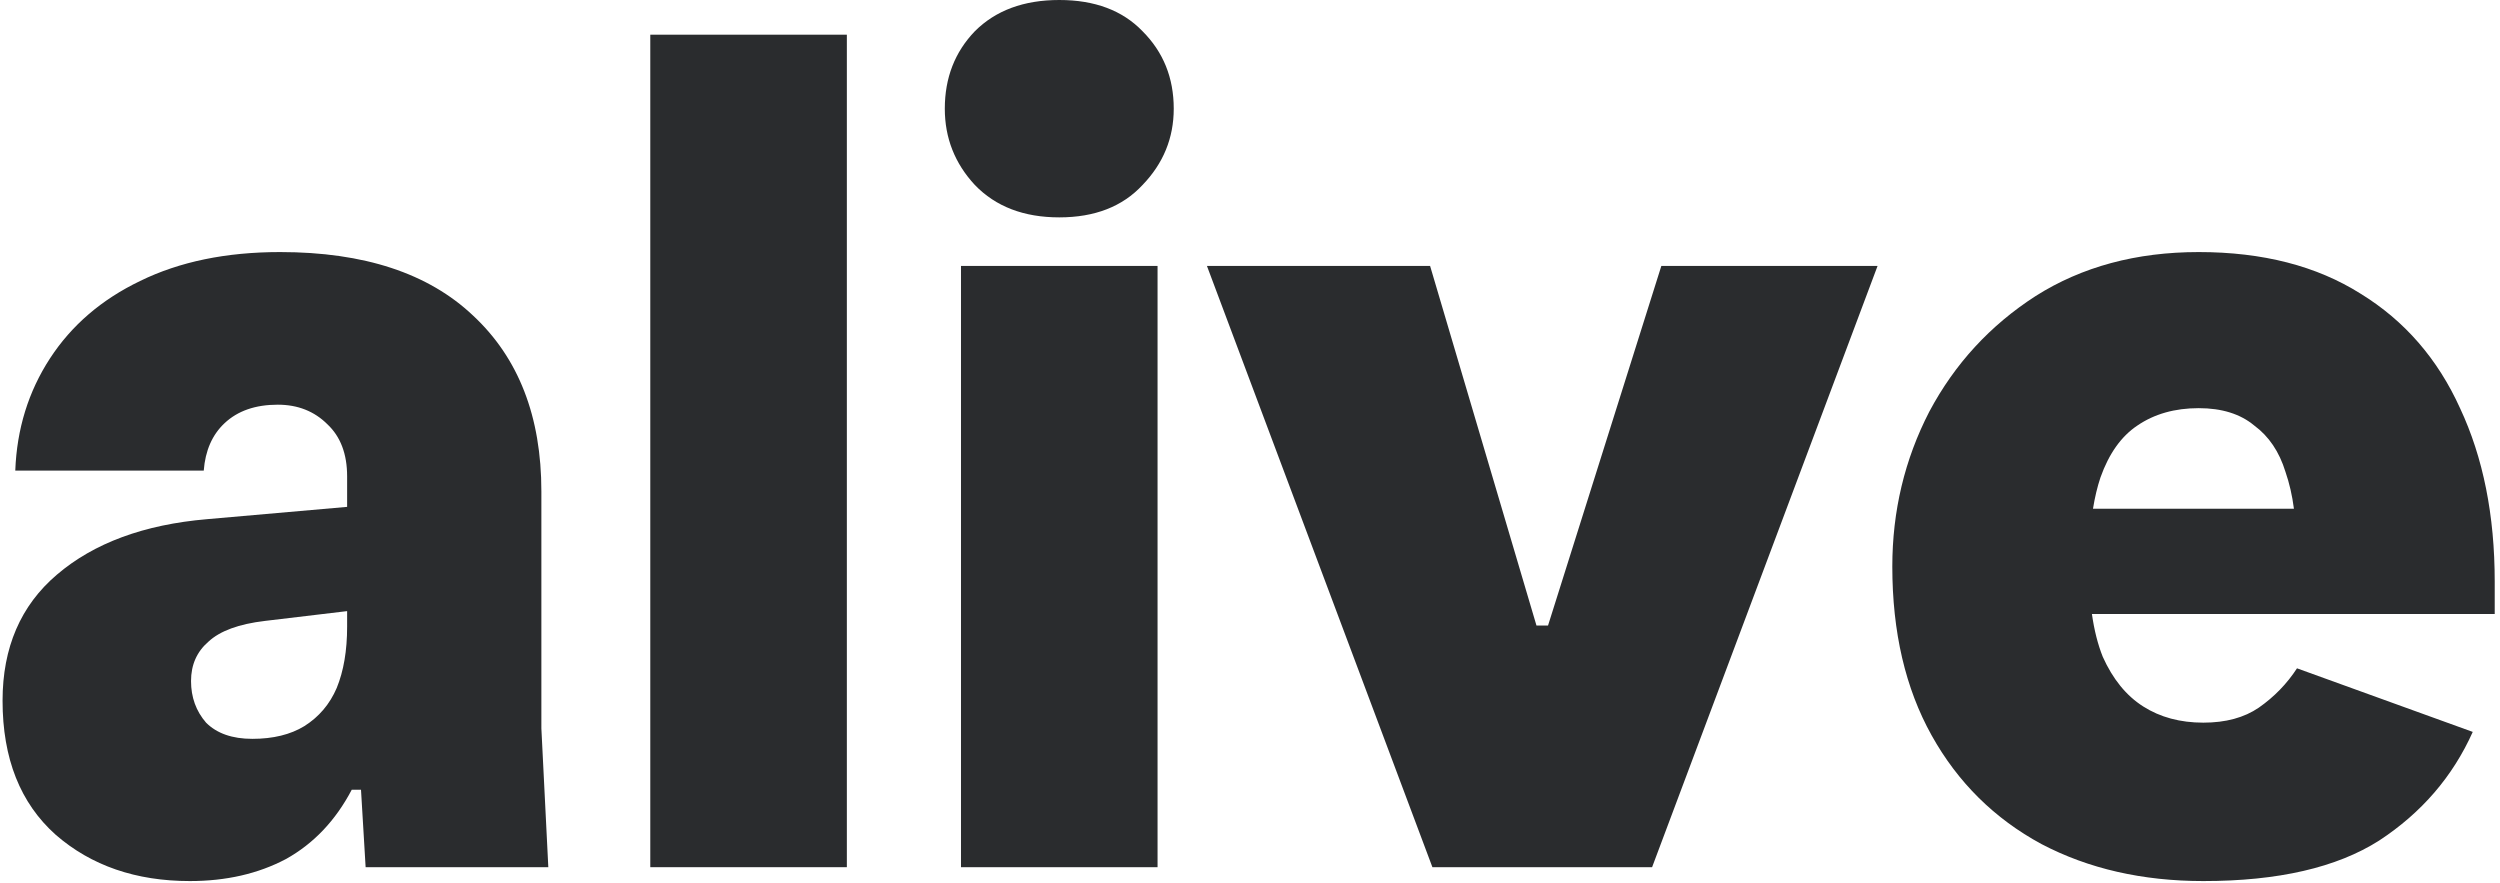 <svg width="320" height="113" viewBox="0 0 320 113" fill="none" xmlns="http://www.w3.org/2000/svg">
<g clip-path="url(#clip0_1_2)">
<path fill-rule="evenodd" clip-rule="evenodd" d="M24.304 112.776C17.398 112.776 11.675 110.803 7.136 106.856C2.597 102.811 0.328 97.088 0.328 89.688C0.328 82.88 2.647 77.503 7.284 73.556C12.02 69.511 18.433 67.143 26.524 66.452L44.432 64.88V60.976C44.432 58.115 43.593 55.895 41.916 54.316C40.239 52.639 38.117 51.8 35.552 51.8C32.691 51.8 30.422 52.589 28.744 54.168C27.166 55.648 26.277 57.671 26.08 60.236H1.956C2.153 54.908 3.633 50.123 6.396 45.88C9.159 41.637 13.007 38.332 17.94 35.964C22.972 33.497 28.942 32.264 35.848 32.264C46.603 32.264 54.842 34.977 60.564 40.404C66.385 45.831 69.296 53.329 69.296 62.9V93.24L70.184 111H46.8L46.208 101.084H45.024C42.952 105.031 40.14 107.991 36.588 109.964C33.036 111.839 28.942 112.776 24.304 112.776ZM33.924 79.476C30.57 79.871 28.152 80.759 26.672 82.14C25.192 83.423 24.452 85.1 24.452 87.172C24.452 89.244 25.093 91.02 26.376 92.5C27.758 93.881 29.731 94.572 32.296 94.572C34.96 94.572 37.18 94.029 38.956 92.944C40.831 91.76 42.212 90.132 43.1 88.06C43.988 85.889 44.432 83.275 44.432 80.216V78.223L33.924 79.476Z" fill="#2A2C2E"/>
<path d="M83.237 111V4.44H108.397V111H83.237Z" fill="#2A2C2E"/>
<path d="M123.007 111V34.04H148.167V111H123.007ZM120.935 13.912C120.935 9.965 122.218 6.66 124.783 3.996C127.447 1.332 131.048 0 135.587 0C140.126 0 143.678 1.332 146.243 3.996C148.907 6.66 150.239 9.965 150.239 13.912C150.239 17.661 148.907 20.917 146.243 23.68C143.678 26.443 140.126 27.824 135.587 27.824C131.048 27.824 127.447 26.443 124.783 23.68C122.218 20.917 120.935 17.661 120.935 13.912Z" fill="#2A2C2E"/>
<path d="M183.348 111L154.488 34.04H183.052L196.668 80.068H198.148L212.652 34.04H240.328L211.468 111H183.348Z" fill="#2A2C2E"/>
<path fill-rule="evenodd" clip-rule="evenodd" d="M282.028 112.776C274.233 112.776 267.326 111.197 261.308 108.04C255.289 104.784 250.602 100.147 247.248 94.128C243.893 88.109 242.216 80.907 242.216 72.52C242.216 65.416 243.794 58.805 246.952 52.688C250.208 46.571 254.746 41.637 260.568 37.888C266.488 34.139 273.444 32.264 281.436 32.264C289.625 32.264 296.532 34.04 302.156 37.592C307.78 41.045 312.022 45.929 314.884 52.244C317.844 58.559 319.324 65.959 319.324 74.444V78.588H267.765C268.06 80.665 268.522 82.49 269.152 84.064C270.434 86.925 272.161 89.047 274.332 90.428C276.502 91.809 279.068 92.5 282.028 92.5C284.889 92.5 287.257 91.859 289.132 90.576C291.105 89.195 292.733 87.517 294.016 85.544L316.512 93.684C313.946 99.407 309.95 104.044 304.524 107.596C299.097 111.049 291.598 112.776 282.028 112.776ZM292.536 60.384C291.746 57.819 290.414 55.845 288.54 54.464C286.764 52.984 284.396 52.244 281.436 52.244C278.377 52.244 275.762 52.984 273.592 54.464C271.52 55.845 269.941 58.065 268.856 61.124C268.457 62.319 268.139 63.651 267.902 65.12H293.623C293.406 63.429 293.043 61.85 292.536 60.384Z" fill="#2A2C2E"/>
</g>
<defs>
<clipPath id="clip0_1_2">
<rect width="320" height="113" fill="white"/>
</clipPath>
</defs>
</svg>
